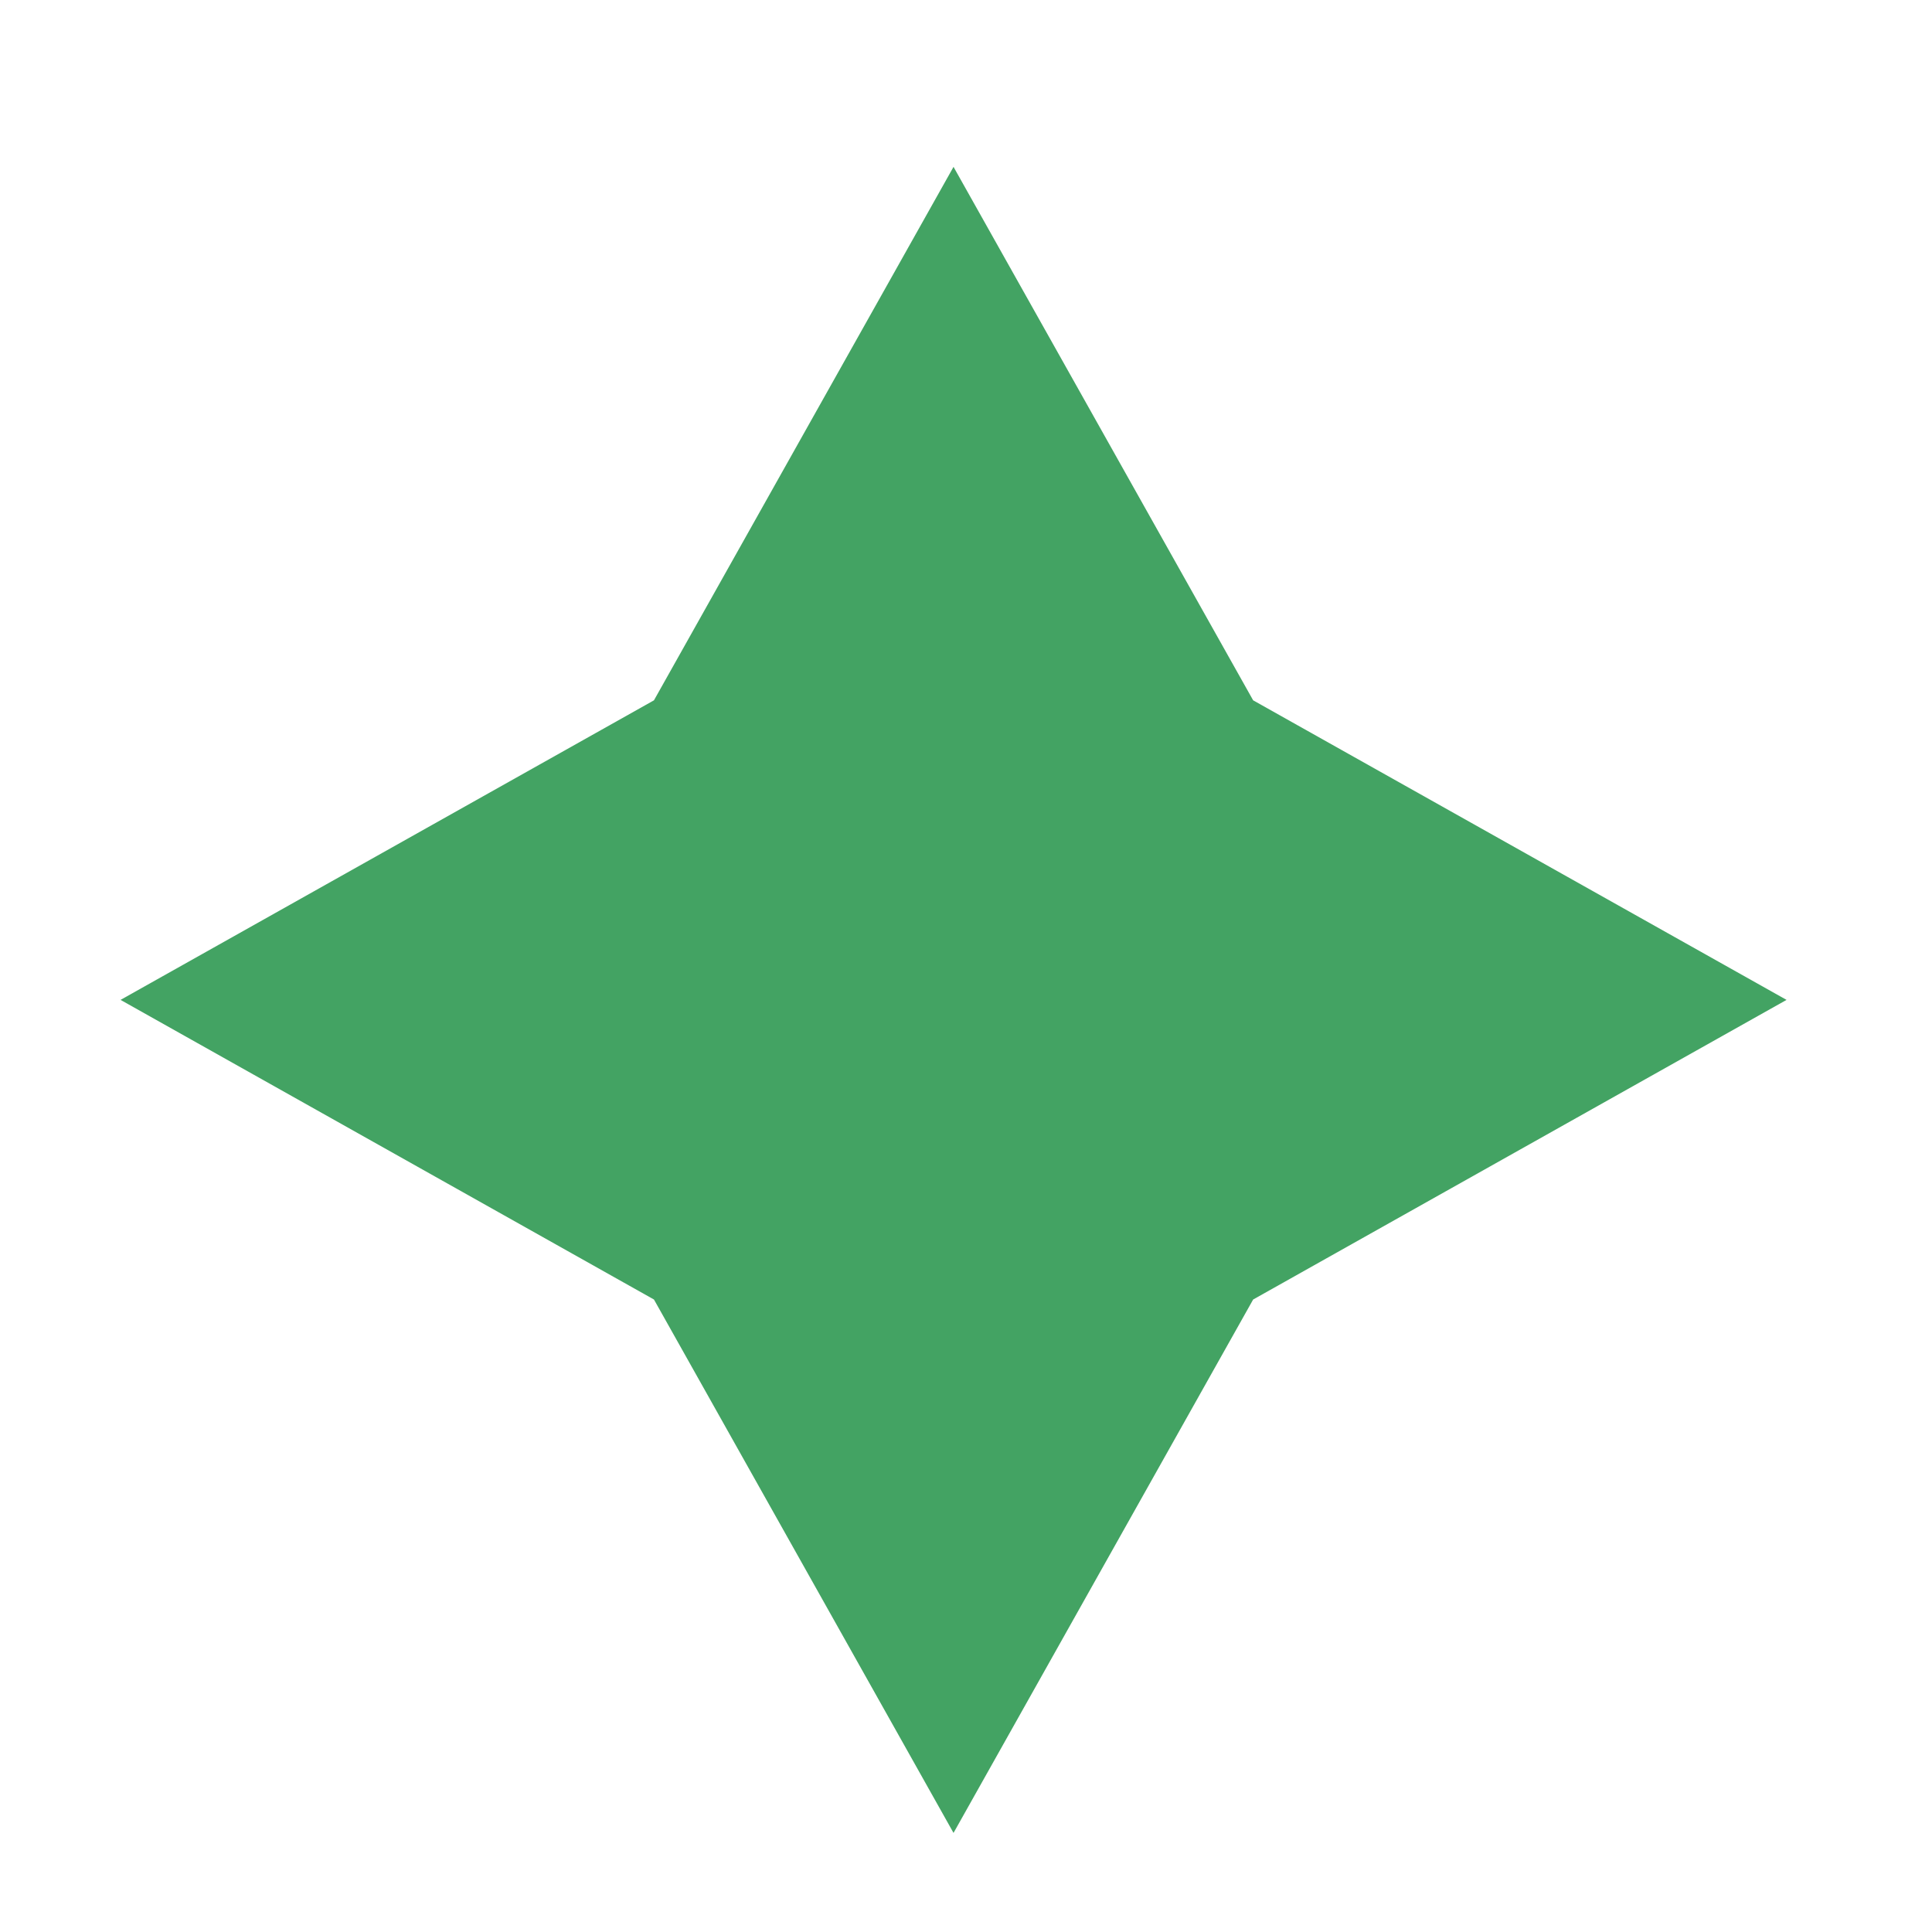 <svg width="35" height="35" viewBox="0 0 35 35" fill="none" xmlns="http://www.w3.org/2000/svg">
<path d="M11.847 12.687L2.184 18.114L11.847 23.542L17.274 33.205L22.702 23.542L32.365 18.114L22.702 12.687L17.274 3.023L11.847 12.687Z" fill="#43A363"/>
</svg>

